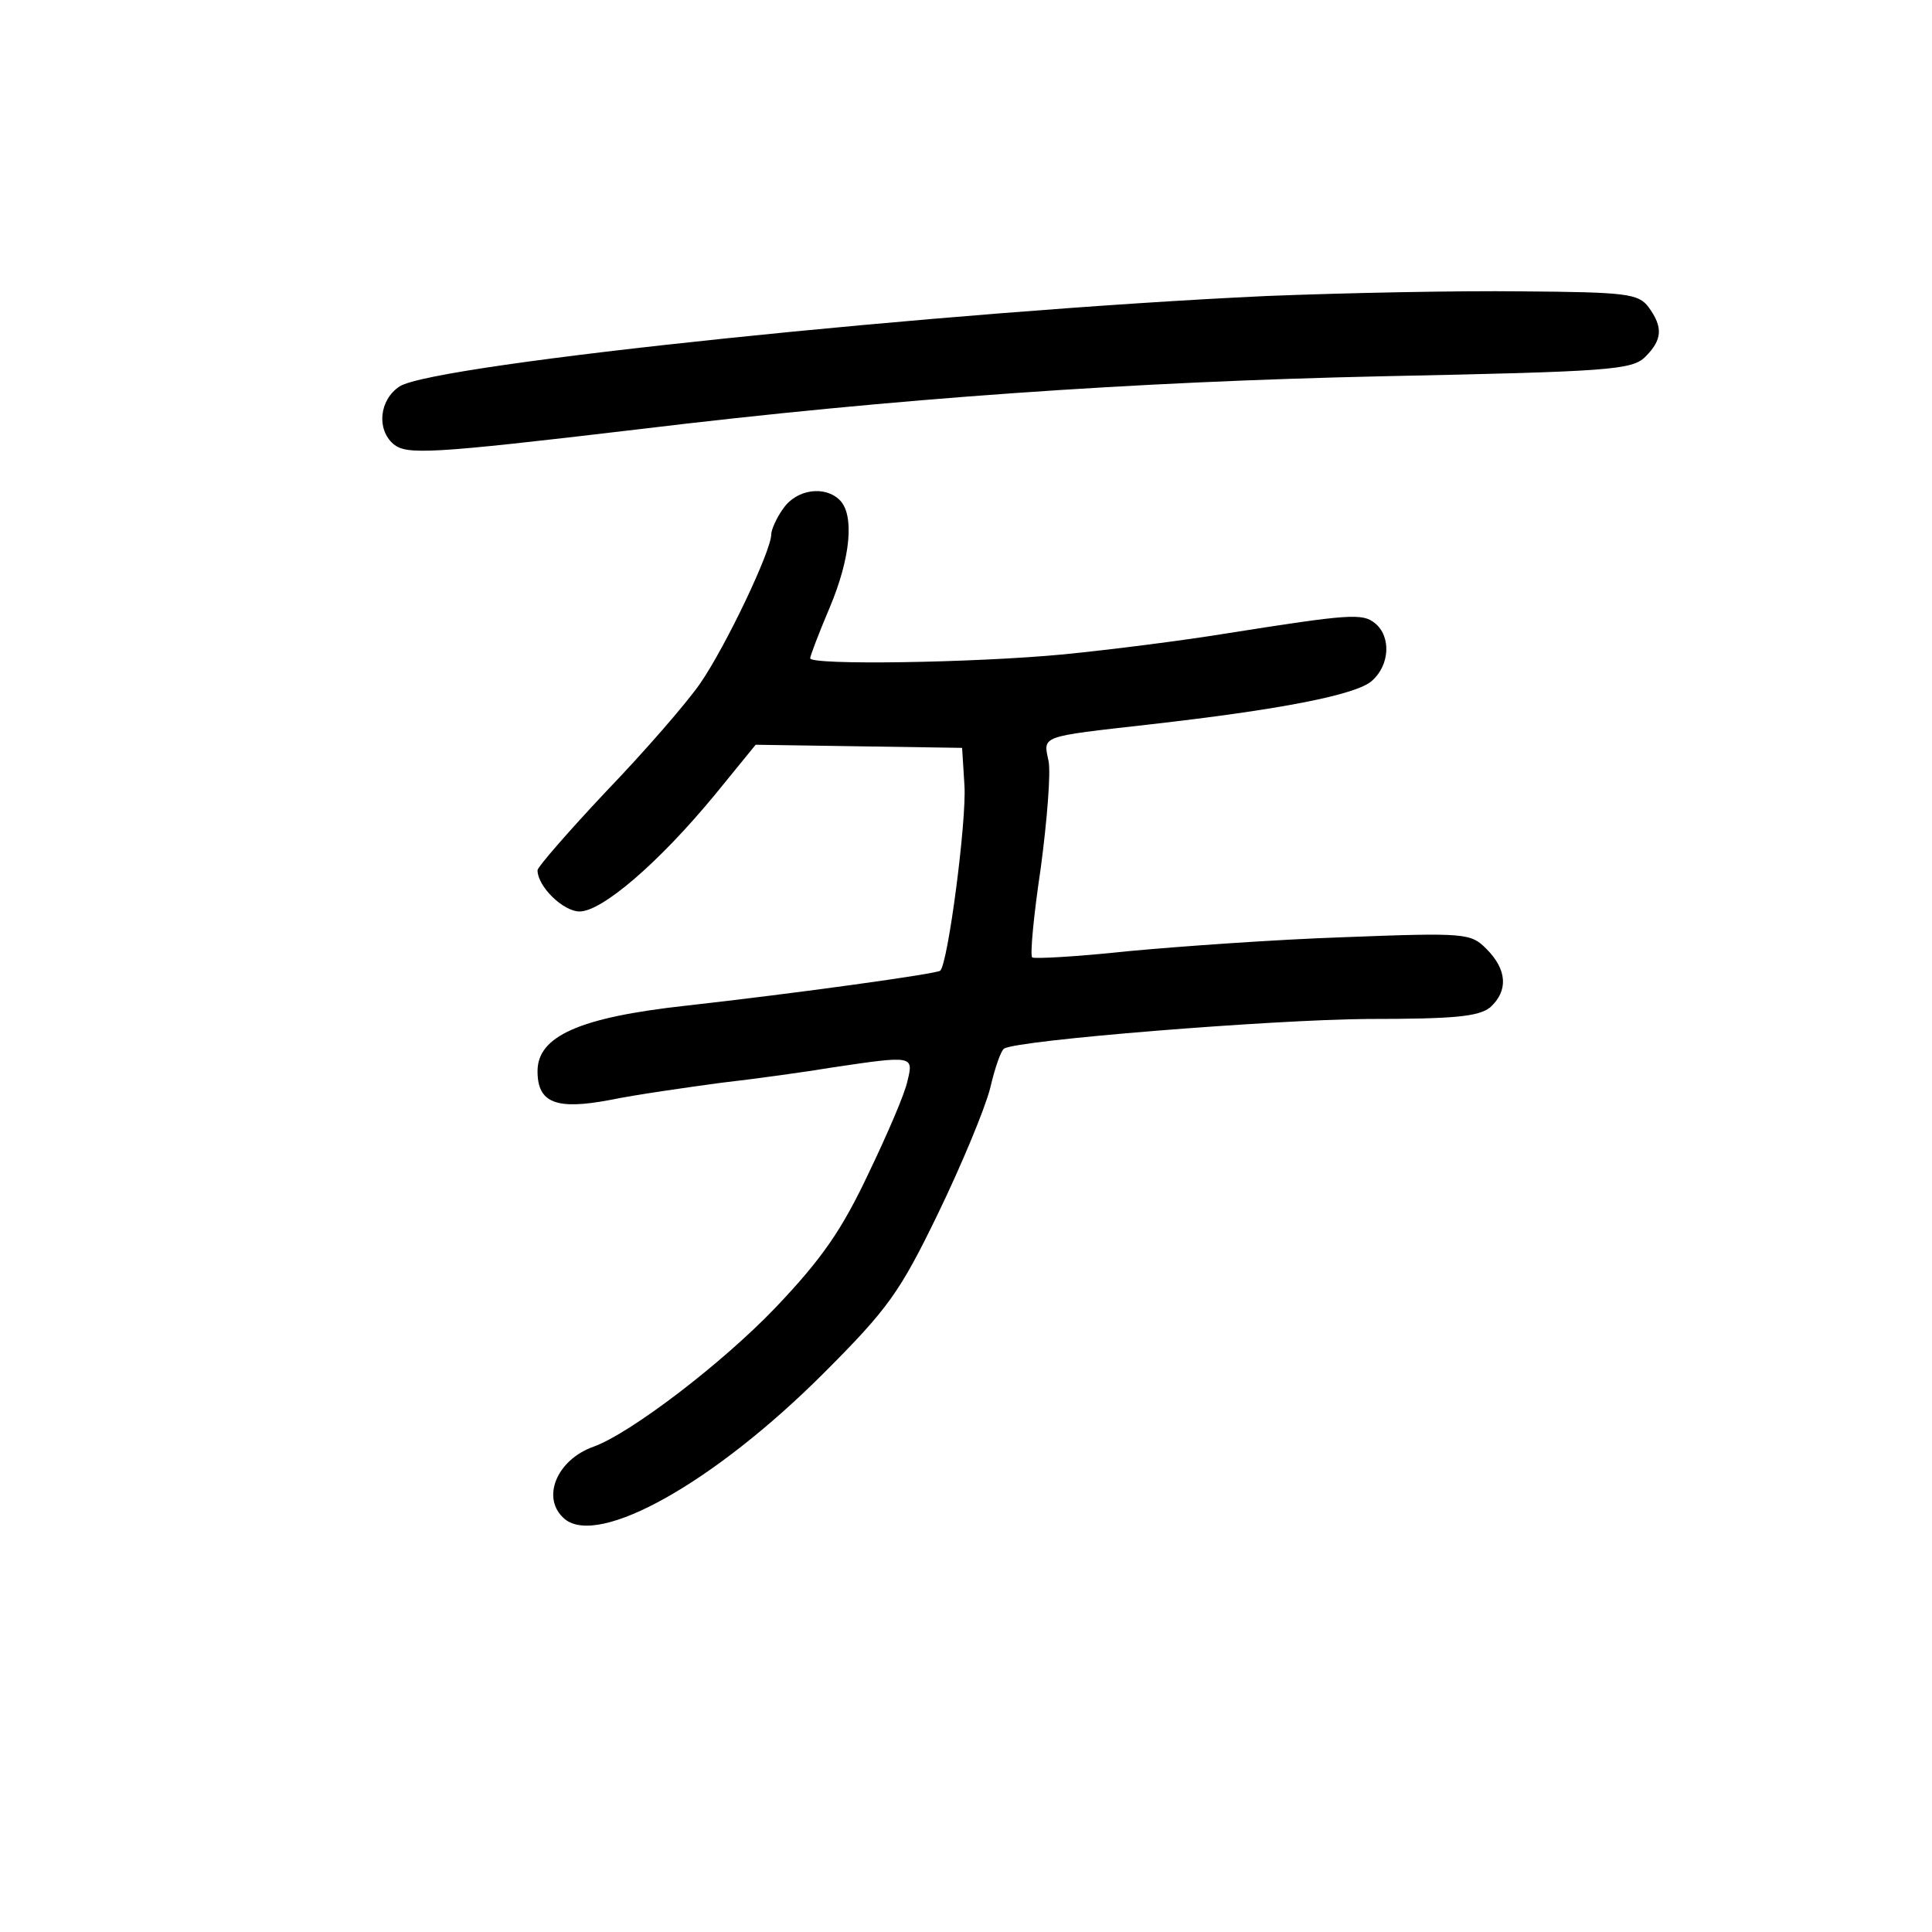 <?xml version="1.0" standalone="no"?>
<!DOCTYPE svg PUBLIC "-//W3C//DTD SVG 20010904//EN"
 "http://www.w3.org/TR/2001/REC-SVG-20010904/DTD/svg10.dtd">
<svg version="1.0" xmlns="http://www.w3.org/2000/svg"
 width="248pt" height="248pt" viewBox="0 0 248 248"
 preserveAspectRatio="xMidYMid meet">
<g transform="translate(0,248) scale(0.1,-0.1)"
fill="#000000" stroke="none">
<path d="M1625 2100 c-408 -19 -1067 -87 -1112 -116 -26 -17 -30 -55 -8 -74
17 -14 45 -13 315 19 331 40 636 61 954 68 291 6 321 8 338 25 22 22 23 38 4
64 -13 17 -28 19 -163 20 -81 1 -229 -2 -328 -6z"/>
<path d="M1006 1828 c-9 -12 -16 -28 -16 -34 0 -21 -58 -143 -91 -191 -18 -26
-72 -88 -121 -139 -48 -51 -88 -97 -88 -101 0 -21 33 -53 54 -53 29 0 102 63
173 149 l53 65 133 -2 132 -2 3 -48 c3 -45 -21 -228 -31 -238 -4 -4 -184 -29
-327 -45 -136 -15 -190 -39 -190 -84 0 -41 24 -50 93 -37 34 7 98 16 142 22
44 5 109 14 145 20 101 15 103 15 95 -17 -3 -16 -26 -69 -50 -119 -34 -72 -59
-109 -120 -173 -69 -72 -186 -161 -233 -178 -48 -17 -68 -67 -37 -93 44 -36
192 47 332 187 83 83 98 104 147 205 30 62 60 134 67 161 6 26 14 49 18 51 18
11 343 37 466 38 112 0 143 3 158 15 23 21 22 48 -5 75 -20 20 -26 21 -182 15
-89 -3 -214 -12 -278 -18 -65 -7 -120 -10 -123 -8 -3 3 2 55 11 115 8 60 13
122 10 137 -7 33 -12 31 129 47 168 19 266 38 286 56 23 20 25 57 4 74 -16 13
-32 12 -190 -13 -55 -9 -149 -21 -210 -27 -116 -11 -325 -14 -325 -5 0 3 11
32 25 65 27 64 32 119 13 138 -19 19 -55 14 -72 -10z"/>
</g>
</svg>

